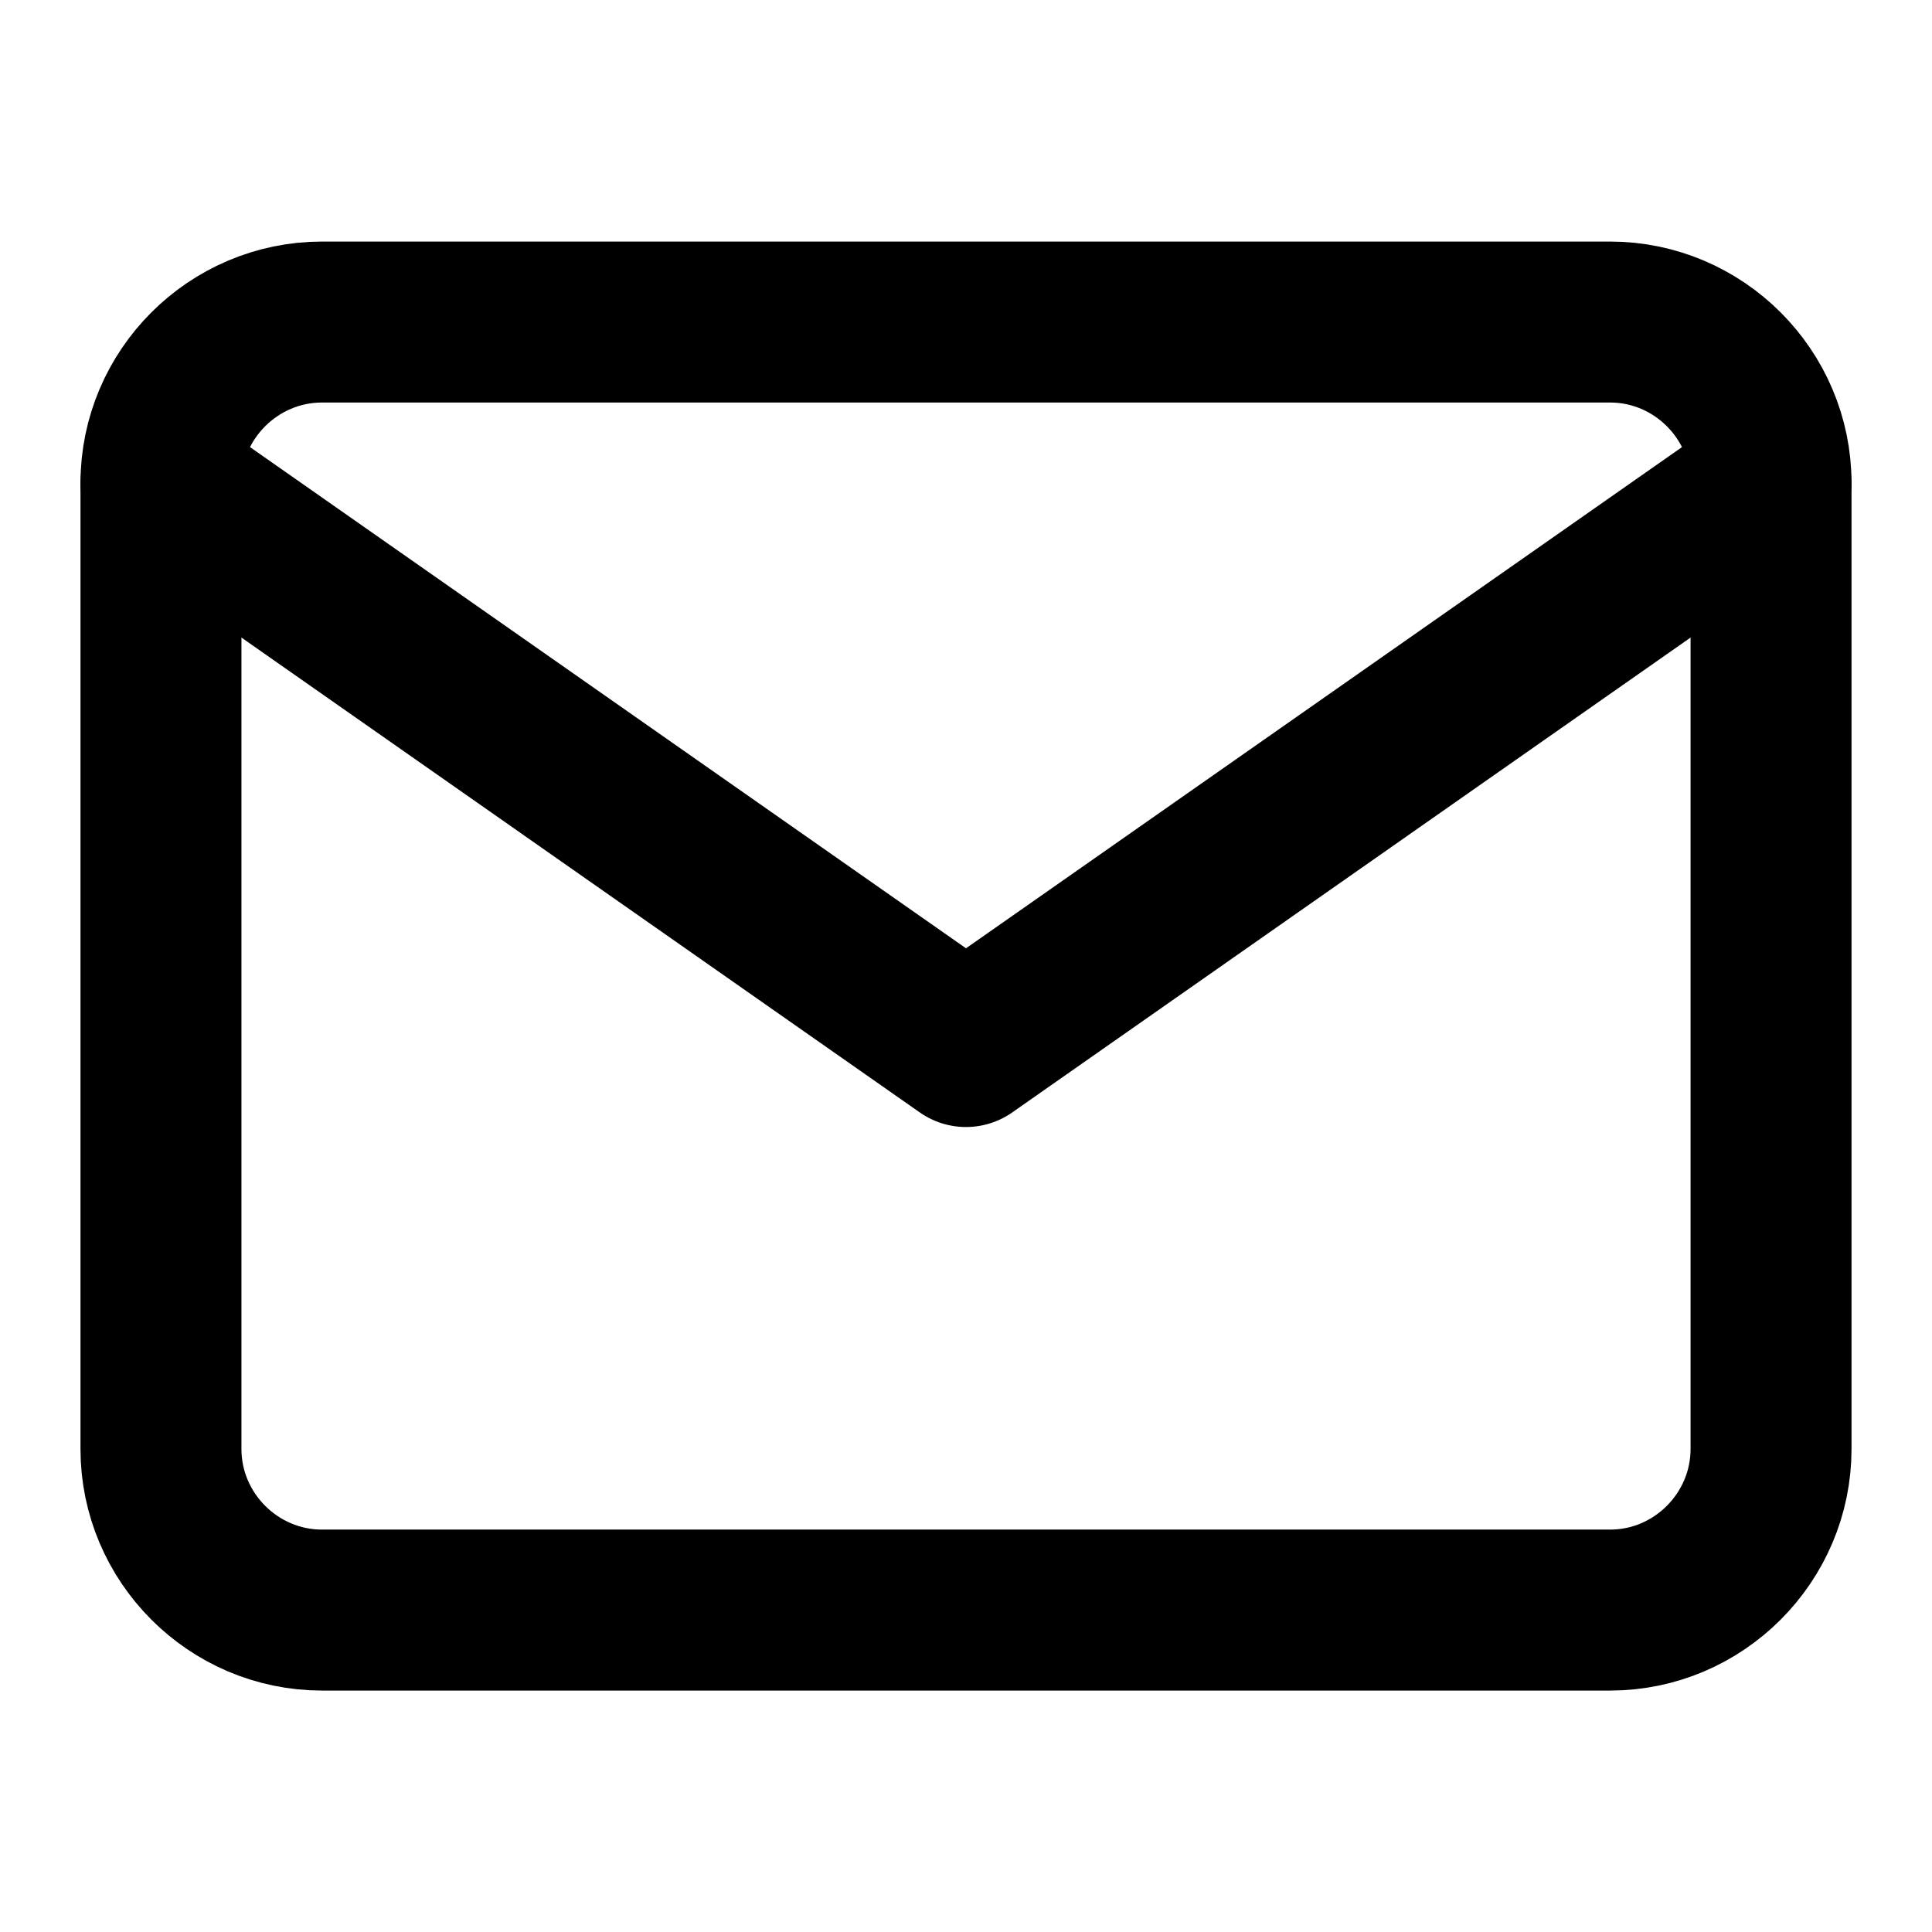 <svg width="16" height="16" viewBox="0 0 16 16" fill="none" xmlns="http://www.w3.org/2000/svg">
<path d="M2.667 2.667H13.334C14.067 2.667 14.667 3.267 14.667 4V12C14.667 12.733 14.067 13.334 13.334 13.334H2.667C1.933 13.334 1.333 12.733 1.333 12V4C1.333 3.267 1.933 2.667 2.667 2.667Z"  stroke="currentColor" stroke-width="1.333" stroke-linecap="round" stroke-linejoin="round"/>
<path d="M14.667 4L8 8.667L1.333 4"  stroke="currentColor" stroke-width="1.333" stroke-linecap="round" stroke-linejoin="round"/>
</svg>
